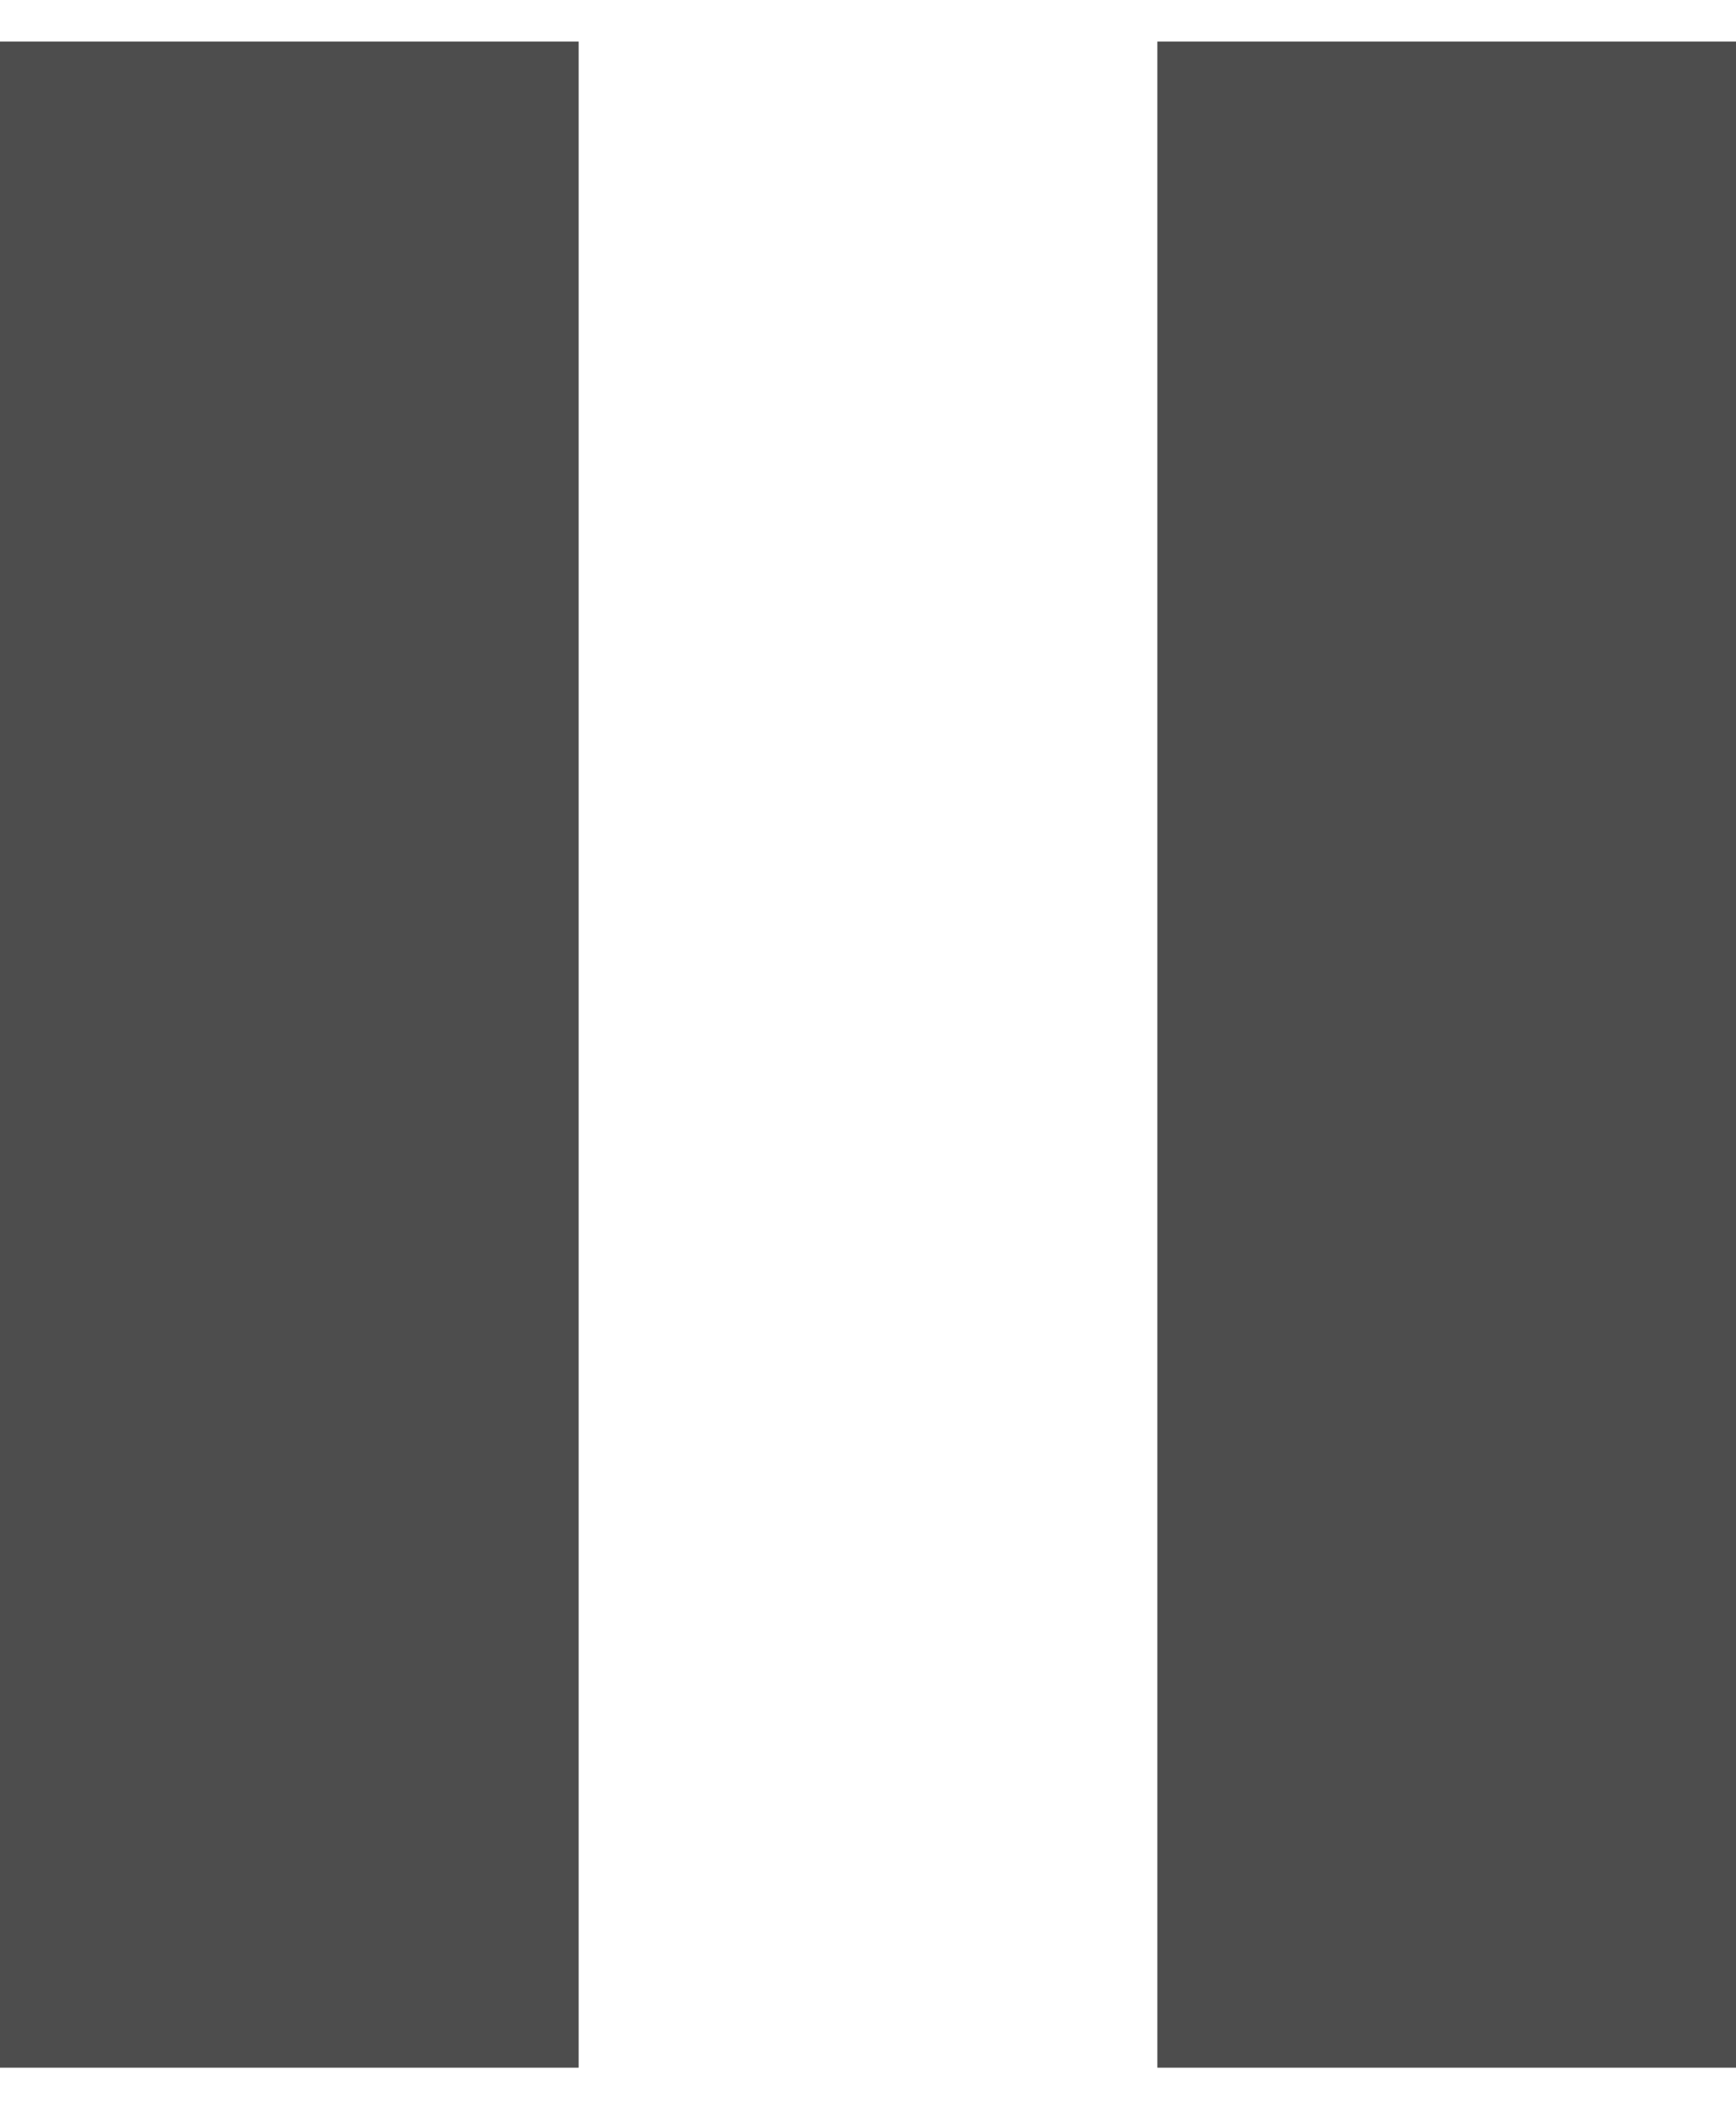 <svg width="28" height="34" viewBox="0 0 28 34" version="1.1" xmlns="http://www.w3.org/2000/svg" xmlns:xlink="http://www.w3.org/1999/xlink">
<title>Vector</title>
<desc>Created using Figma</desc>
<g id="Canvas" transform="translate(-194 2495)">
<g id="Vector">
<use xlink:href="#path0_fill" transform="translate(194 -2494.33)" fill="#212121" fill-opacity="0.8"/>
</g>
</g>
<defs>
<path id="path0_fill" d="M 0 32.667L 9.333 32.667L 9.333 0L 0 0L 0 32.667ZM 18.667 0L 18.667 32.667L 28 32.667L 28 0L 18.667 0Z"/>
</defs>
</svg>
